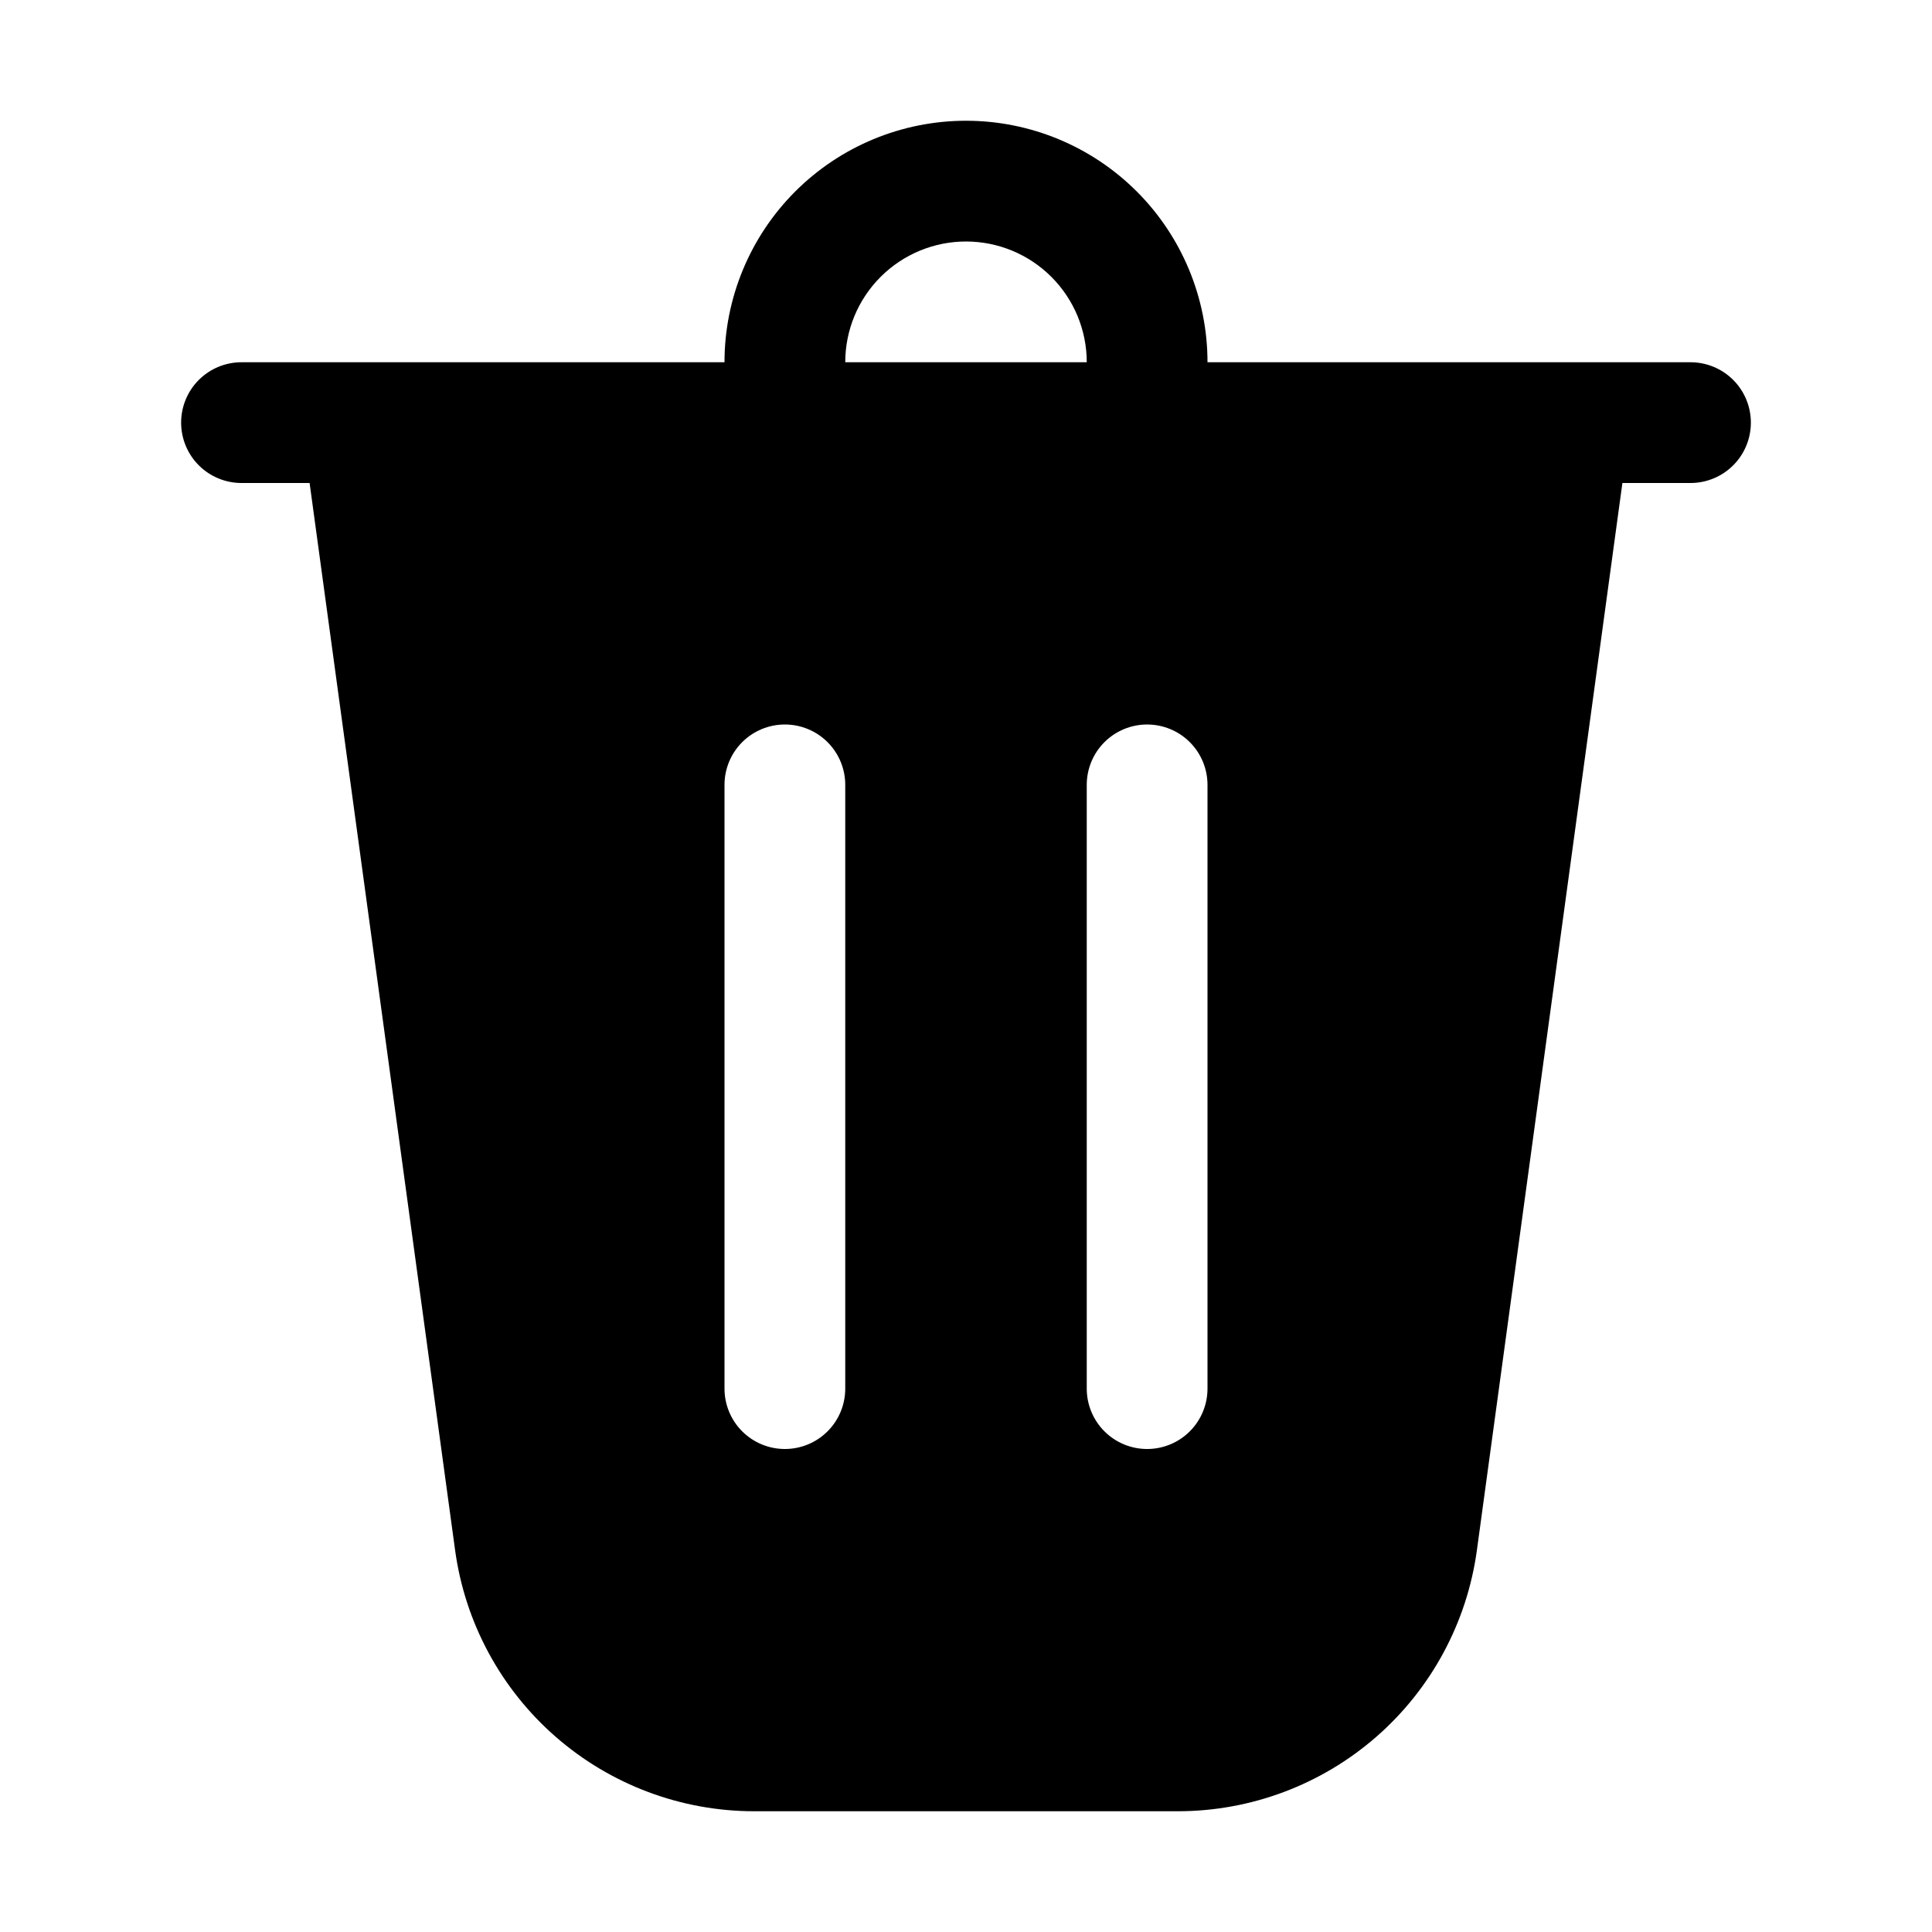 <svg width="100" height="100" viewBox="0 0 100 100" fill="black" xmlns="http://www.w3.org/2000/svg">
<path d="M43.75 18.75H56.25C56.25 17.092 55.592 15.503 54.419 14.331C53.247 13.159 51.658 12.5 50 12.5C48.342 12.5 46.753 13.159 45.581 14.331C44.408 15.503 43.75 17.092 43.75 18.75V18.75ZM37.5 18.75C37.5 15.435 38.817 12.255 41.161 9.911C43.505 7.567 46.685 6.25 50 6.25C53.315 6.25 56.495 7.567 58.839 9.911C61.183 12.255 62.5 15.435 62.5 18.75H87.5C88.329 18.75 89.124 19.079 89.71 19.665C90.296 20.251 90.625 21.046 90.625 21.875C90.625 22.704 90.296 23.499 89.71 24.085C89.124 24.671 88.329 25 87.5 25H83.975L76.444 80.237C75.933 83.981 74.083 87.412 71.237 89.897C68.391 92.381 64.74 93.75 60.962 93.75H39.038C35.26 93.75 31.609 92.381 28.763 89.897C25.917 87.412 24.067 83.981 23.556 80.237L16.025 25H12.5C11.671 25 10.876 24.671 10.29 24.085C9.704 23.499 9.375 22.704 9.375 21.875C9.375 21.046 9.704 20.251 10.29 19.665C10.876 19.079 11.671 18.75 12.5 18.75H37.5ZM43.75 40.625C43.75 39.796 43.421 39.001 42.835 38.415C42.249 37.829 41.454 37.5 40.625 37.5C39.796 37.5 39.001 37.829 38.415 38.415C37.829 39.001 37.5 39.796 37.5 40.625V71.875C37.5 72.704 37.829 73.499 38.415 74.085C39.001 74.671 39.796 75 40.625 75C41.454 75 42.249 74.671 42.835 74.085C43.421 73.499 43.75 72.704 43.75 71.875V40.625ZM59.375 37.5C58.546 37.5 57.751 37.829 57.165 38.415C56.579 39.001 56.25 39.796 56.25 40.625V71.875C56.25 72.704 56.579 73.499 57.165 74.085C57.751 74.671 58.546 75 59.375 75C60.204 75 60.999 74.671 61.585 74.085C62.171 73.499 62.5 72.704 62.5 71.875V40.625C62.5 39.796 62.171 39.001 61.585 38.415C60.999 37.829 60.204 37.5 59.375 37.5Z" />
</svg>
